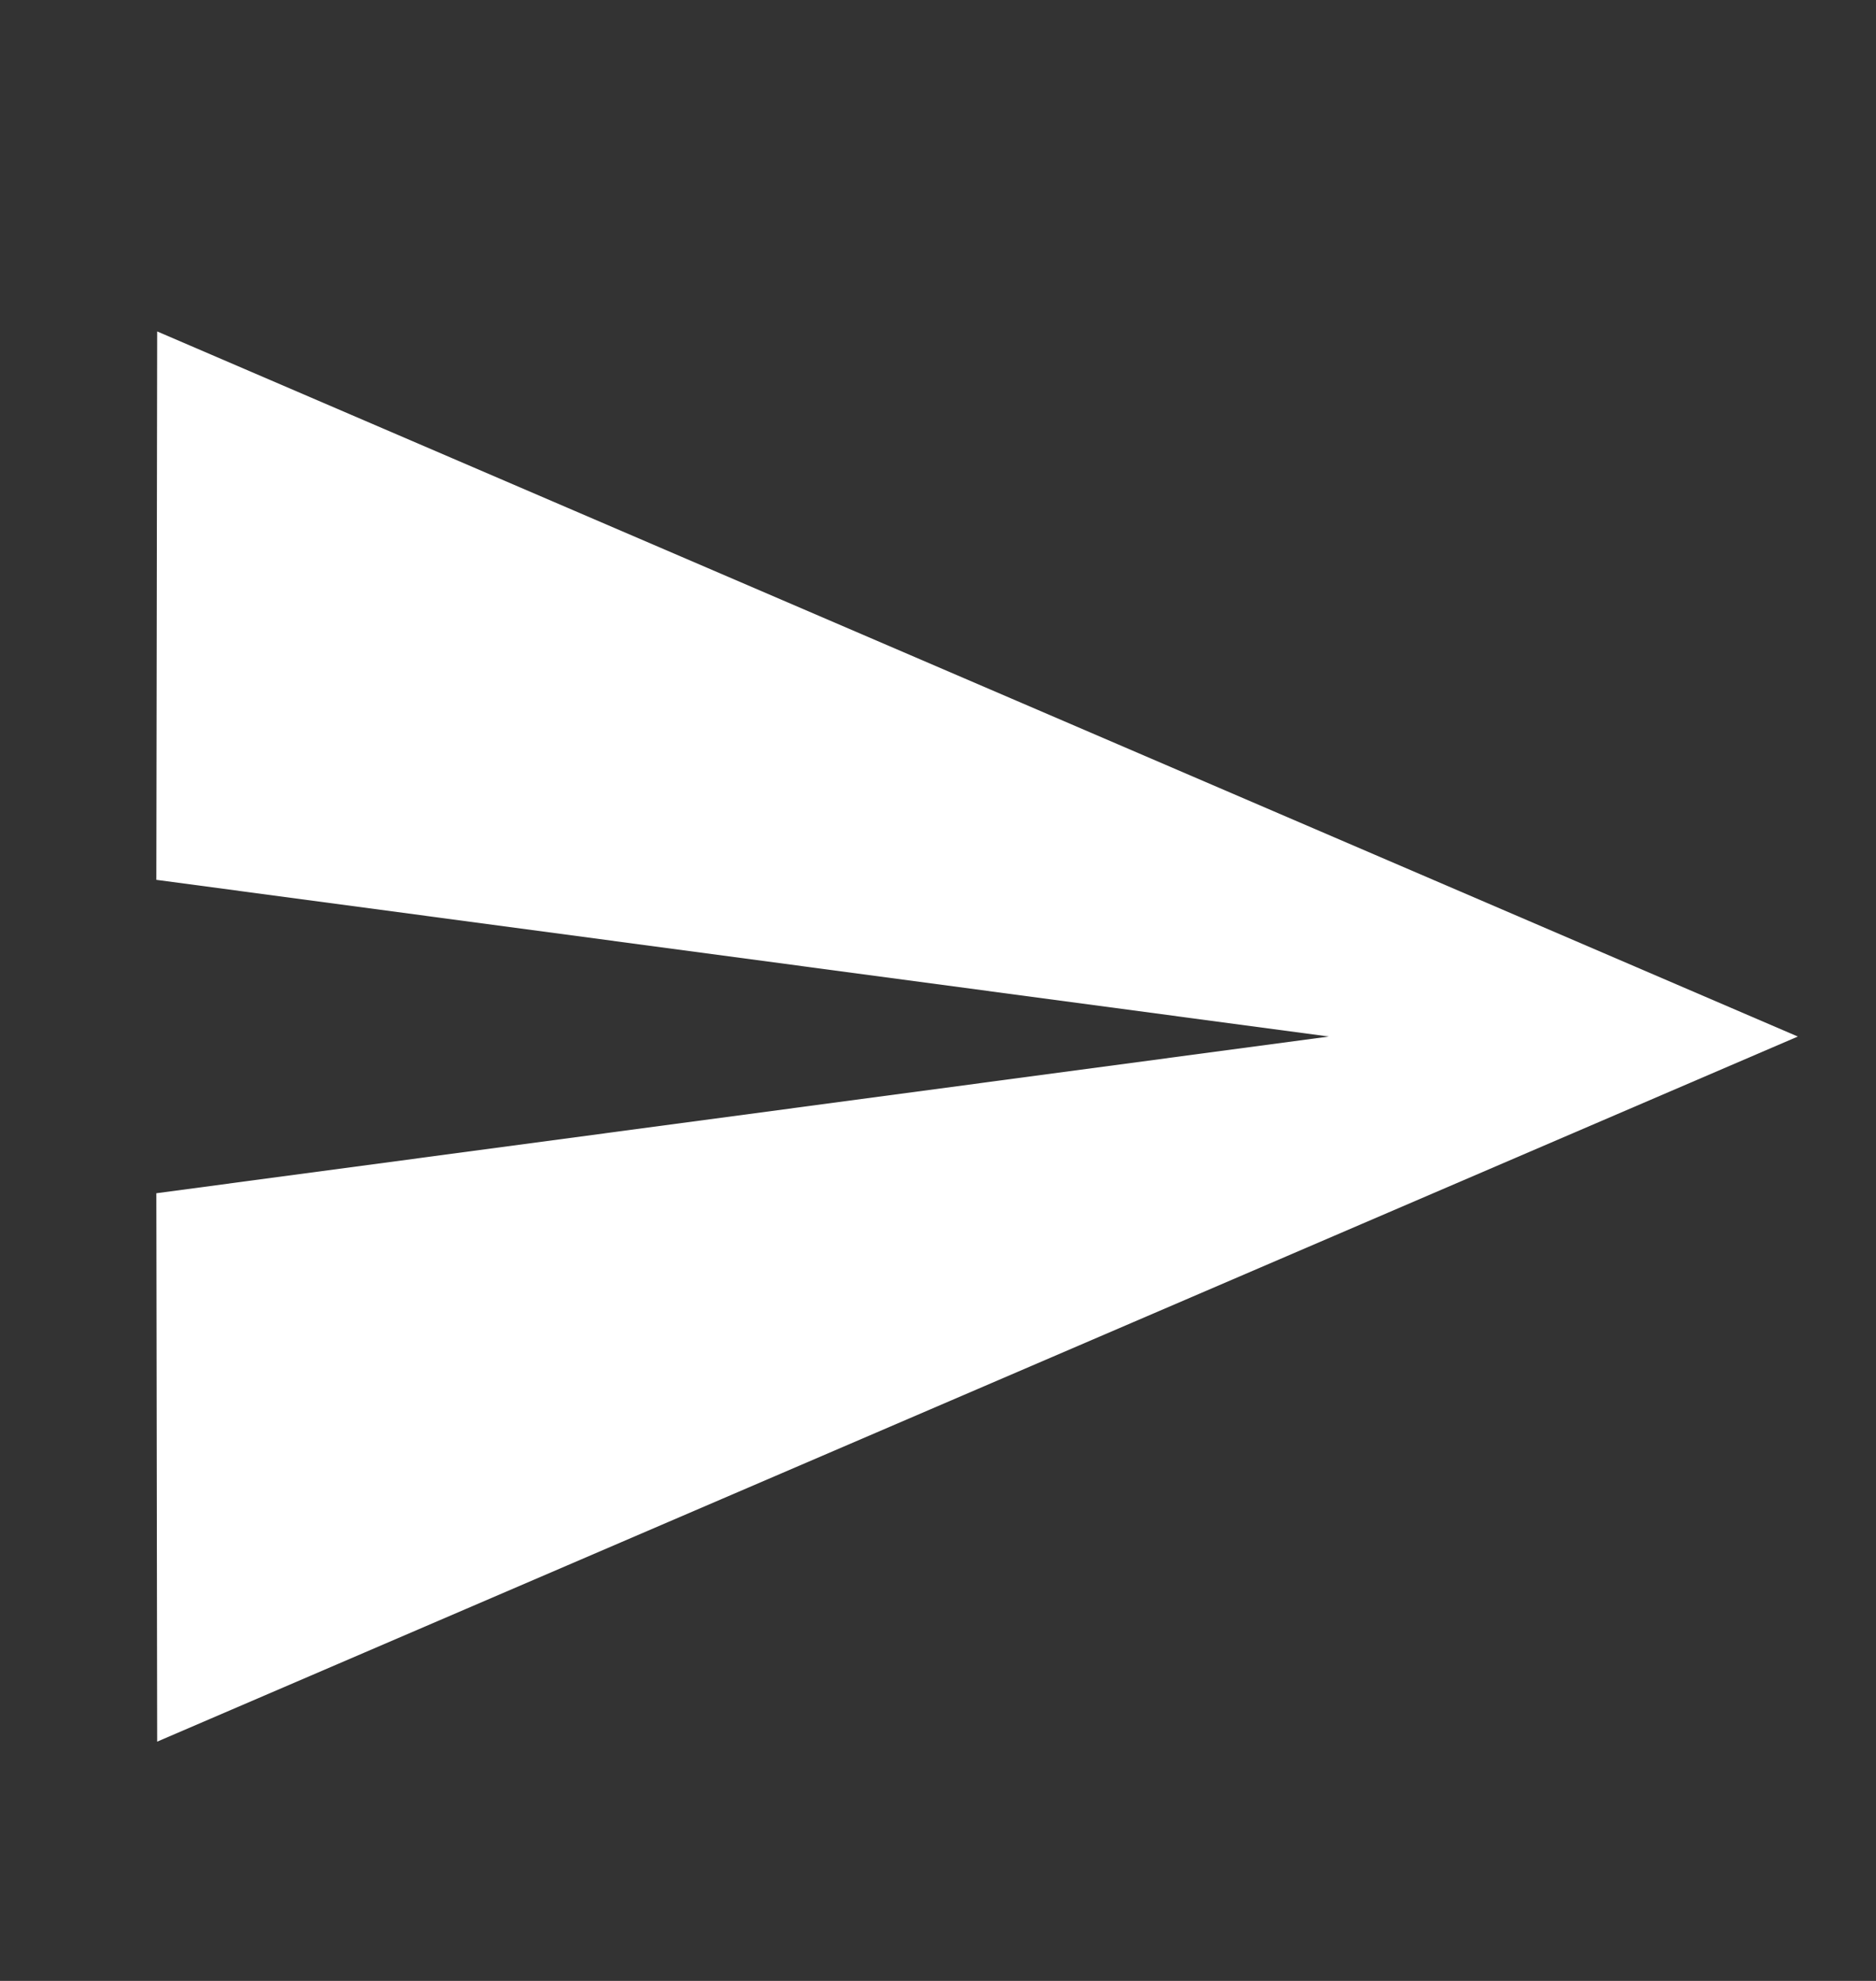 <svg width="18" height="19" viewBox="0 0 18 19" fill="none" xmlns="http://www.w3.org/2000/svg">
    <rect x="0" y="0" width="18" height="19" fill="#333333" stroke="none"/>
    <g clip-path="url(#clip0_46_1025)">
        <path d="M1.508 16.705L17.25 9.942L1.508 3.179L1.5 8.439L12.75 9.942L1.5 11.445L1.508 16.705Z" fill="white"/>
    </g>
    <defs>
        <clipPath id="clip0_46_1025">
            <rect width="18" height="18.035" fill="white" transform="translate(0 0.925)"/>
        </clipPath>
    </defs>
</svg>
